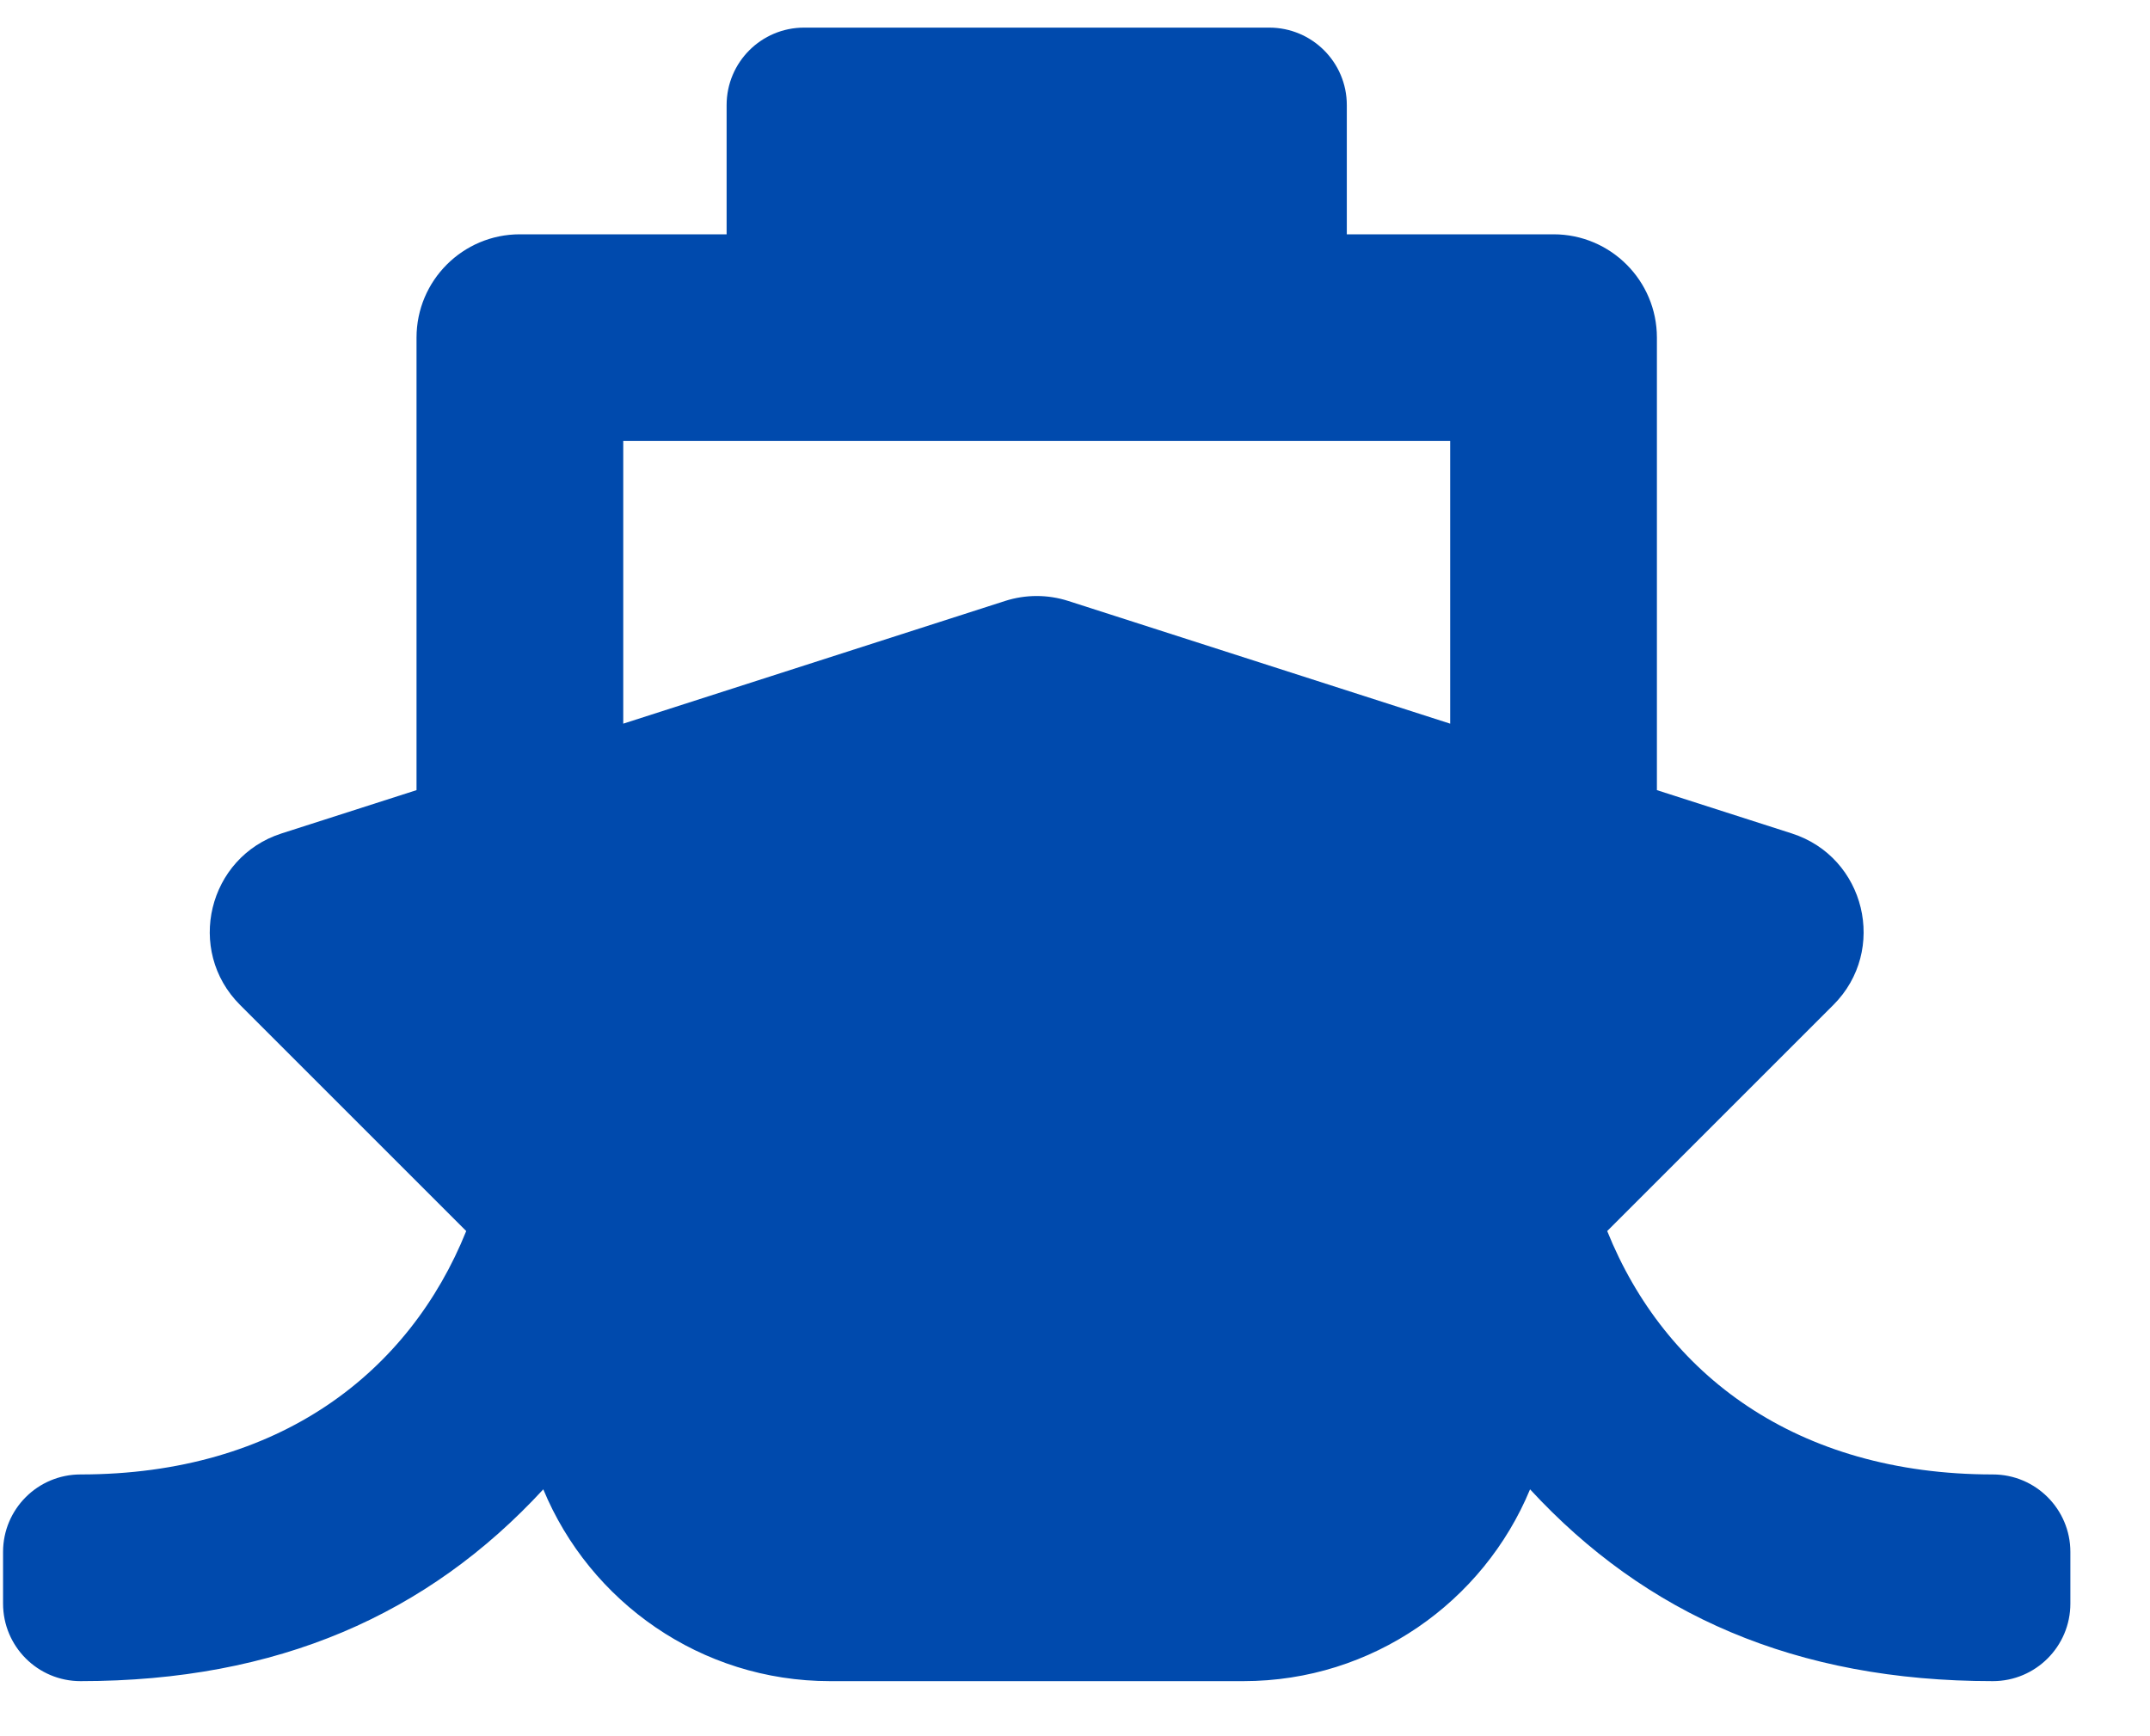 <svg width="26" height="21" viewBox="0 0 26 21" fill="none" xmlns="http://www.w3.org/2000/svg">
<g id="&#240;&#159;&#166;&#134; icon &#34;Ship&#34;">
<path id="Vector" d="M19.436 14.89L22.171 12.155C22.831 11.495 22.559 10.367 21.669 10.081L20.037 9.557V4.084C20.037 3.394 19.477 2.834 18.787 2.834H16.287V1.271C16.287 0.754 15.867 0.334 15.349 0.334H9.724C9.206 0.334 8.787 0.754 8.787 1.271V2.834H6.287C5.596 2.834 5.037 3.394 5.037 4.084V9.557L3.404 10.081C2.515 10.367 2.242 11.495 2.903 12.155L5.638 14.89C4.952 16.595 3.38 17.834 0.974 17.834C0.456 17.834 0.037 18.254 0.037 18.771V19.396C0.037 19.914 0.456 20.334 0.974 20.334C3.358 20.334 5.173 19.529 6.57 18.014C7.133 19.374 8.475 20.334 10.037 20.334H15.037C16.598 20.334 17.94 19.374 18.503 18.014C19.9 19.529 21.715 20.334 24.099 20.334C24.617 20.334 25.037 19.914 25.037 19.396V18.771C25.037 18.254 24.617 17.834 24.099 17.834C21.723 17.834 20.133 16.623 19.436 14.89ZM7.537 5.334H17.537V8.753L12.919 7.269C12.67 7.189 12.403 7.189 12.154 7.269L7.537 8.753V5.334Z" fill="#004AAD"/>
</g>
</svg>
